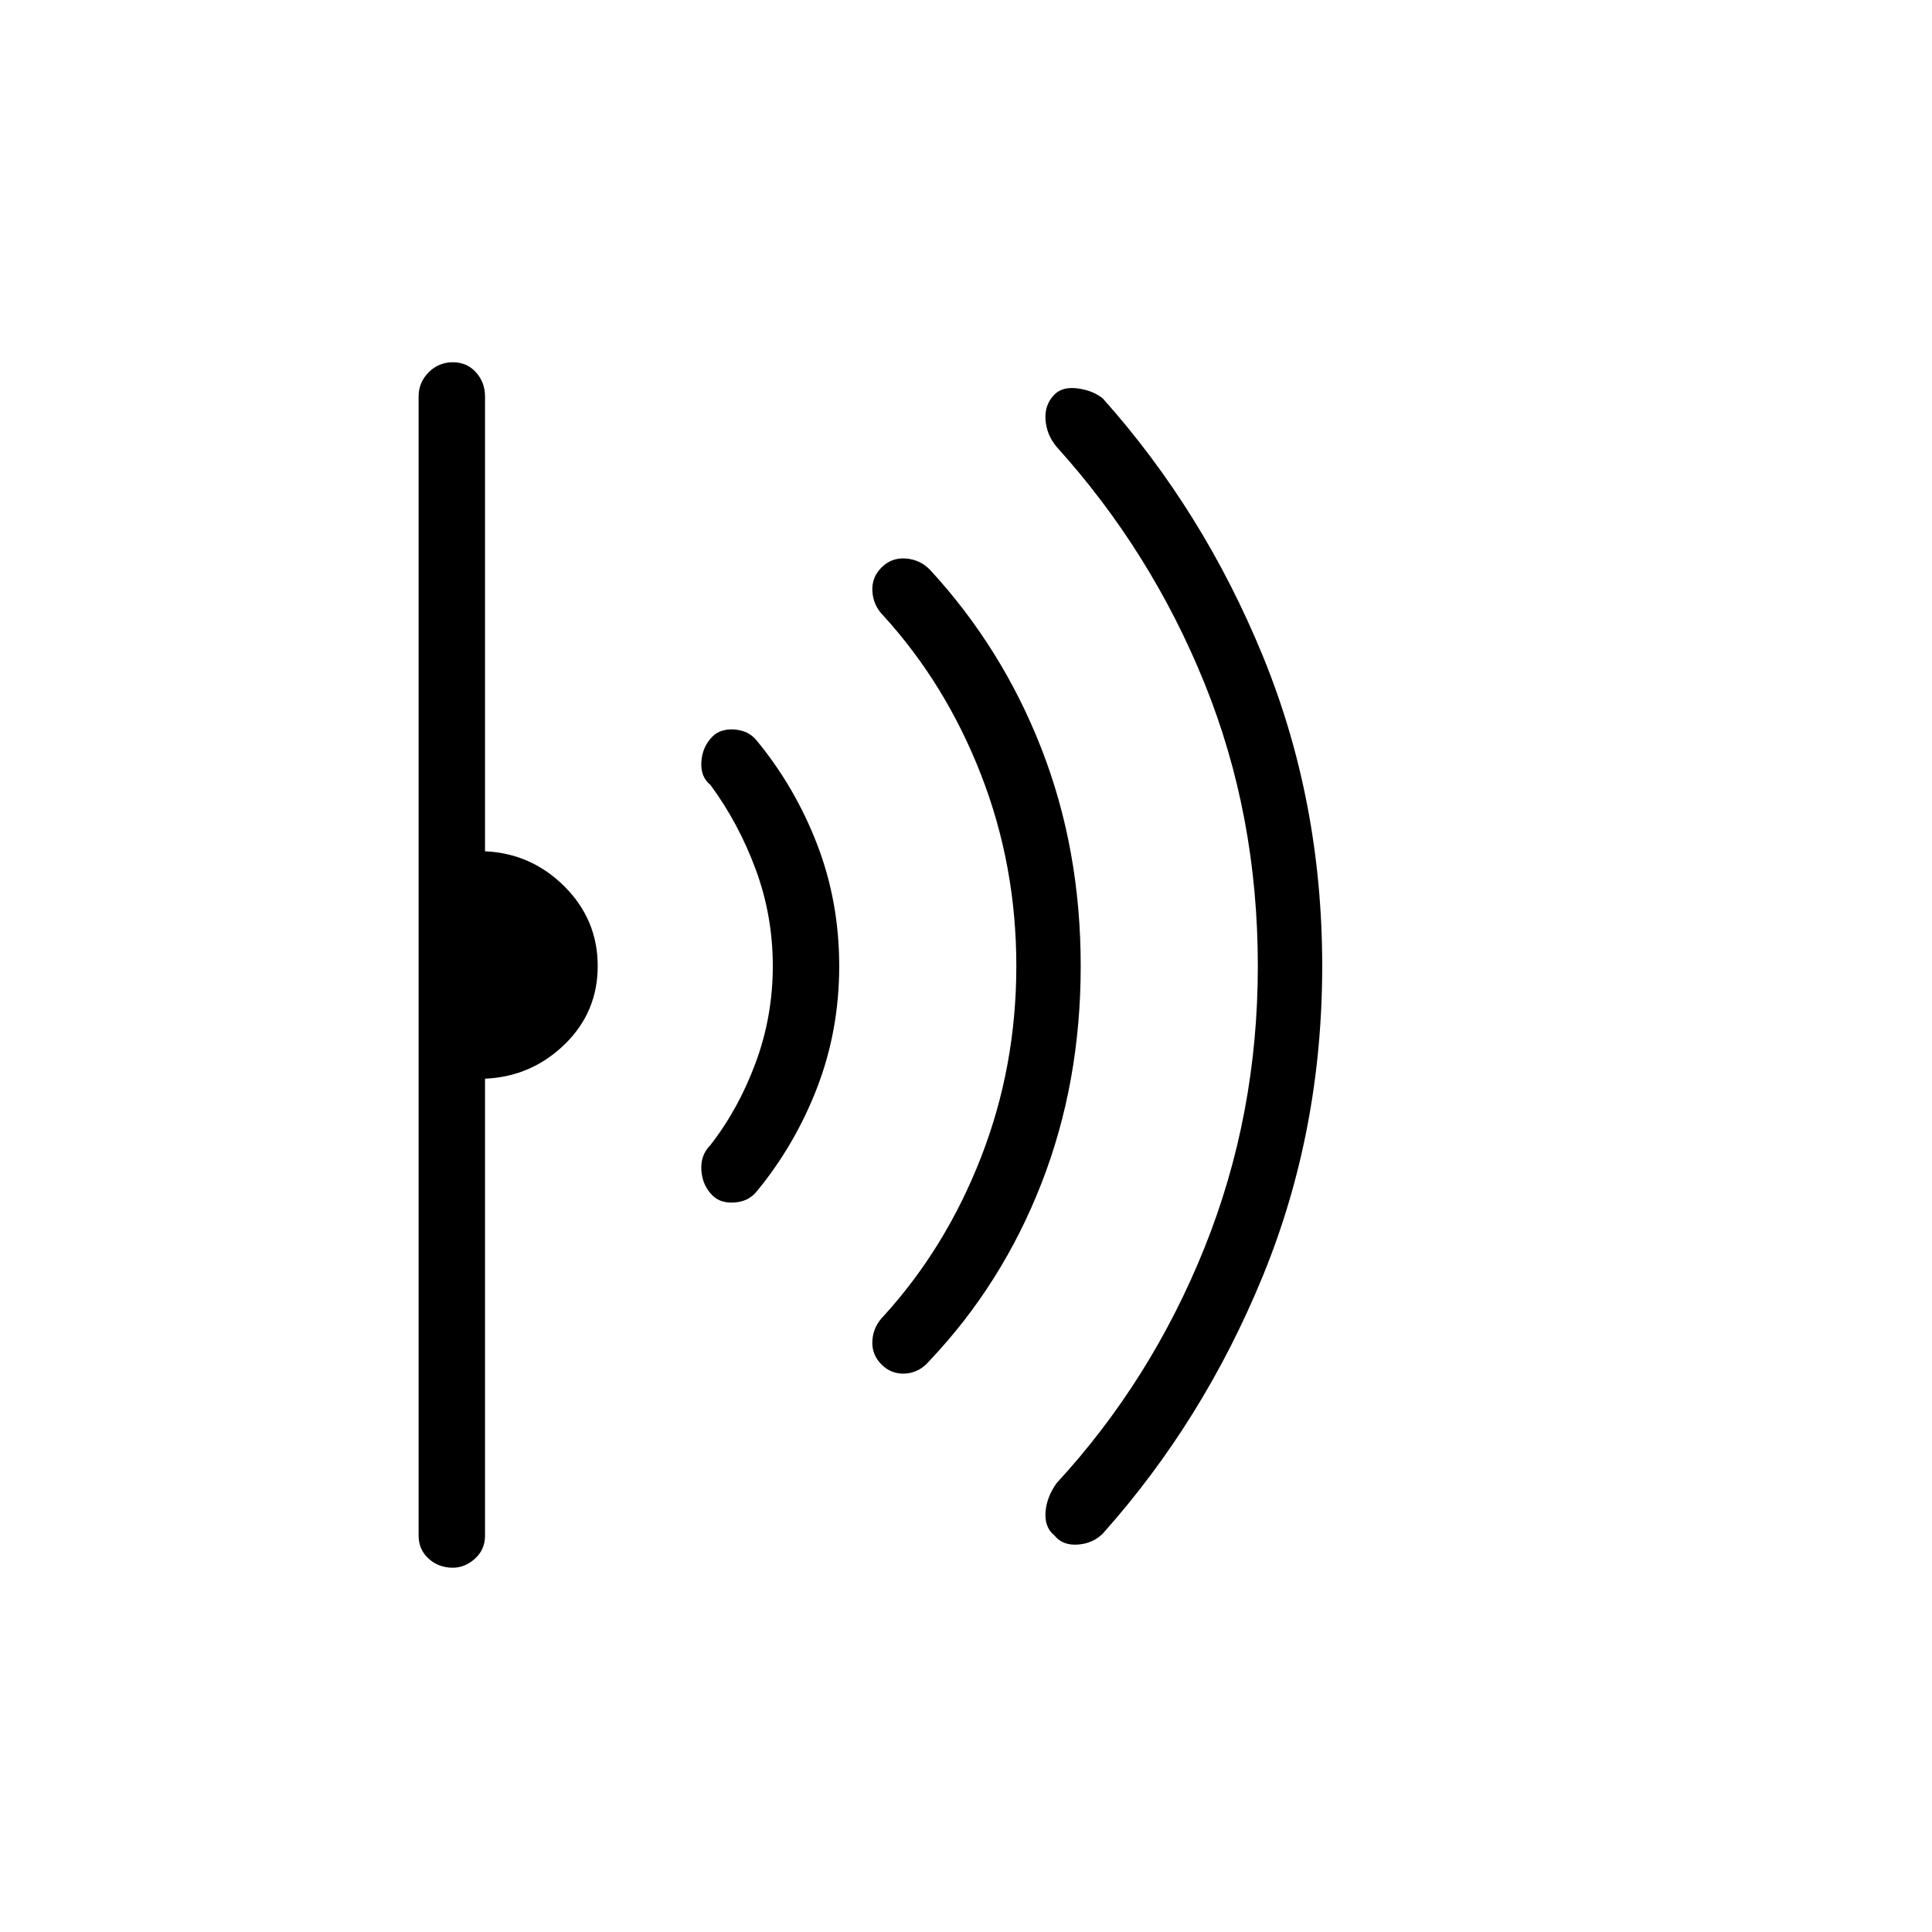 <svg xmlns="http://www.w3.org/2000/svg" height="40" width="40"><path d="M27.375 20q0 3.417-1.229 6.417t-3.313 5.333q-.208.208-.521.229-.312.021-.479-.187-.208-.167-.187-.48.021-.312.229-.604 1.958-2.125 3.063-4.875 1.104-2.75 1.104-5.833 0-3.125-1.104-5.854-1.105-2.729-3.063-4.896-.208-.25-.229-.562-.021-.313.187-.521.167-.167.479-.125.313.041.521.208 2.084 2.333 3.313 5.333T27.375 20Zm-5 0q0 2.417-.813 4.5-.812 2.083-2.312 3.667-.208.25-.5.271-.292.02-.5-.188-.208-.208-.188-.5.021-.292.23-.5 1.291-1.417 2.02-3.292.73-1.875.73-3.958t-.73-3.958q-.729-1.875-2.02-3.292-.209-.208-.23-.5-.02-.292.188-.5.208-.208.5-.187.292.02.5.229 1.5 1.625 2.312 3.708.813 2.083.813 4.5Zm-5 0q0 1.333-.458 2.521-.459 1.187-1.25 2.146-.167.208-.459.229-.291.021-.458-.146-.208-.208-.229-.521-.021-.312.187-.521.584-.75.938-1.708T16 20q0-1.042-.354-2t-.938-1.75q-.208-.167-.187-.479.021-.313.229-.521.167-.167.458-.146.292.021.459.229.791.959 1.25 2.146.458 1.188.458 2.521Zm-5 0q0 .958-.687 1.625-.688.667-1.646.708v9.459q0 .291-.209.479-.208.187-.458.187-.292 0-.5-.187-.208-.188-.208-.479V8.208q0-.291.208-.5.208-.208.5-.208.292 0 .479.208.188.209.188.5v9.417q.958.042 1.646.729.687.688.687 1.646Z"/></svg>
